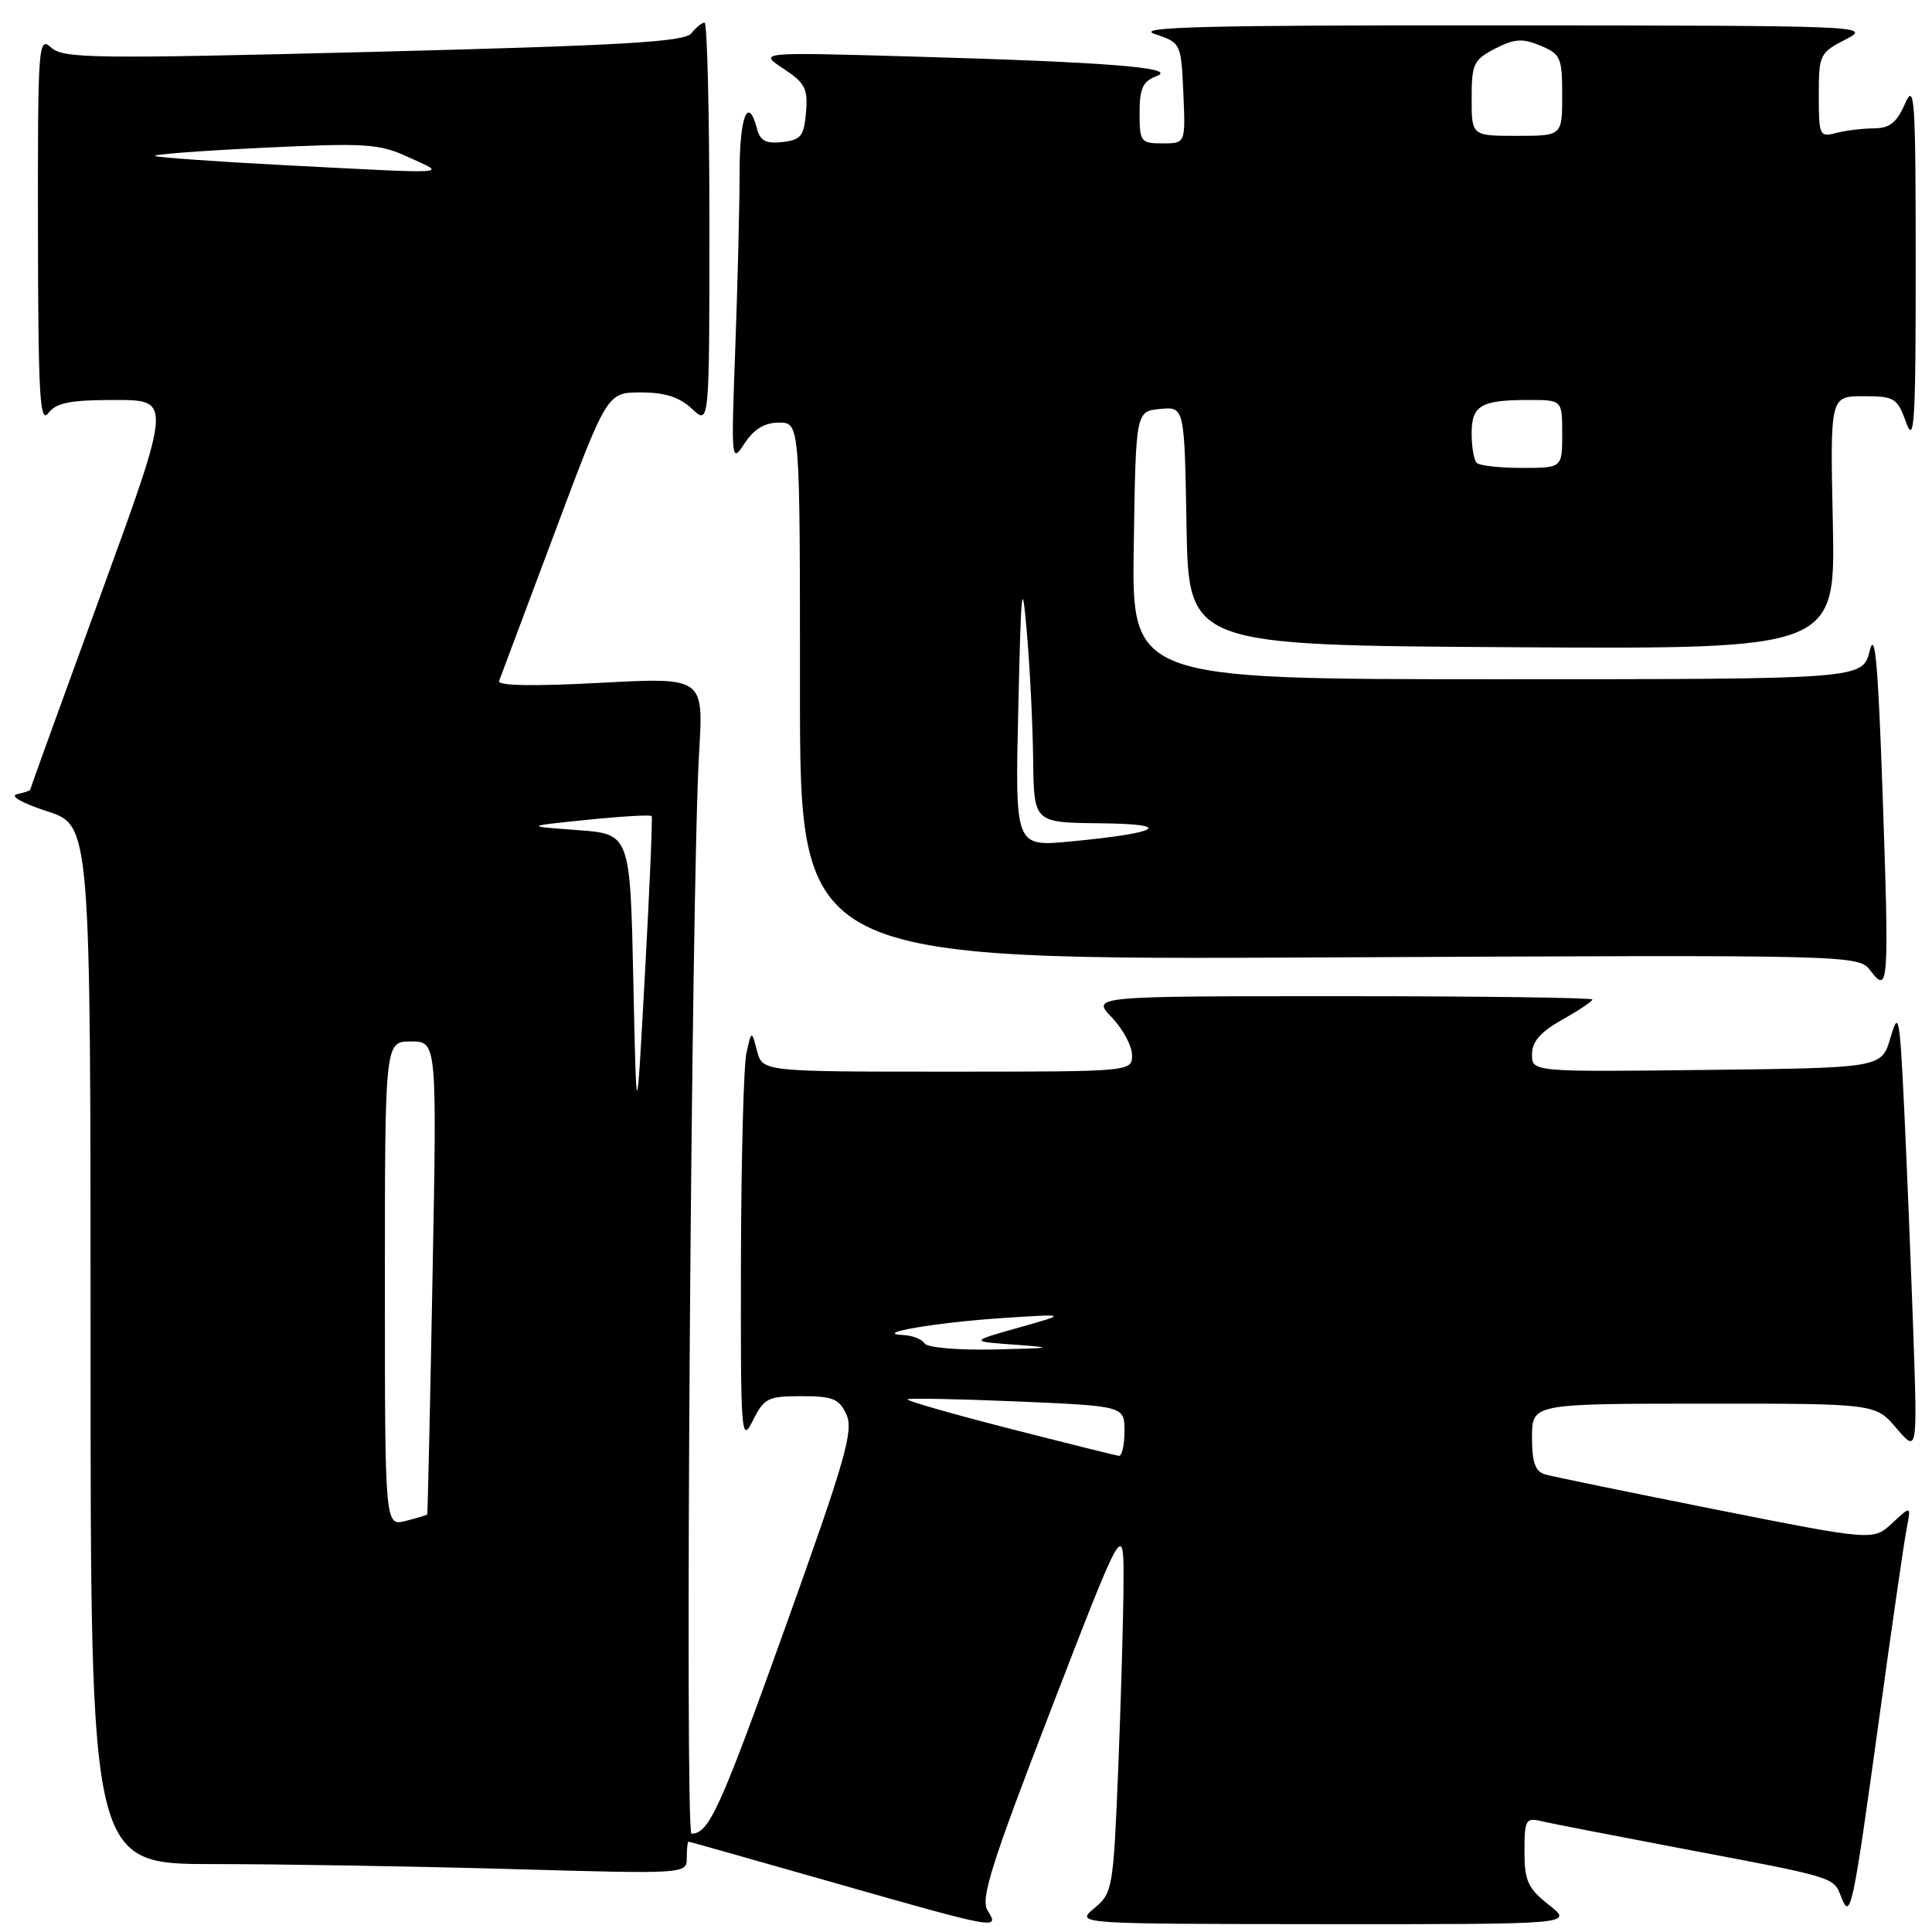 <?xml version="1.0" encoding="UTF-8" standalone="no"?>
<!DOCTYPE svg PUBLIC "-//W3C//DTD SVG 1.1//EN" "http://www.w3.org/Graphics/SVG/1.1/DTD/svg11.dtd" >
<svg xmlns="http://www.w3.org/2000/svg" xmlns:xlink="http://www.w3.org/1999/xlink" version="1.1" viewBox="0 0 256 256">
 <g >
 <path fill="currentColor"
d=" M 130.86 253.15 C 129.90 251.61 131.34 247.06 139.31 226.40 C 148.92 201.50 148.92 201.50 148.87 210.00 C 148.84 214.68 148.52 225.76 148.16 234.64 C 147.52 250.25 147.42 250.84 145.00 252.85 C 142.50 254.93 142.50 254.93 175.50 254.96 C 208.50 254.98 208.50 254.98 205.25 252.42 C 202.44 250.20 202.00 249.24 202.00 245.32 C 202.00 241.12 202.17 240.82 204.25 241.32 C 205.49 241.61 213.93 243.25 223.00 244.97 C 243.31 248.81 242.94 248.70 243.96 251.34 C 245.20 254.53 245.48 253.19 248.96 228.00 C 250.66 215.62 252.32 204.15 252.65 202.50 C 253.23 199.50 253.23 199.50 250.72 201.83 C 248.21 204.16 248.21 204.16 227.35 200.02 C 215.88 197.74 205.71 195.65 204.75 195.37 C 203.42 194.99 203.00 193.79 203.00 190.43 C 203.00 186.00 203.00 186.00 225.75 185.99 C 248.50 185.98 248.50 185.98 251.28 189.24 C 254.07 192.50 254.07 192.50 253.52 176.50 C 253.21 167.70 252.67 154.43 252.32 147.00 C 251.72 134.52 251.58 133.80 250.50 137.50 C 249.32 141.50 249.32 141.50 226.16 141.77 C 203.00 142.04 203.00 142.04 203.00 139.70 C 203.00 138.02 204.12 136.74 207.00 135.12 C 209.20 133.88 211.00 132.68 211.00 132.44 C 211.00 132.20 196.07 132.00 177.81 132.00 C 144.63 132.00 144.63 132.00 147.31 134.80 C 148.79 136.35 150.00 138.60 150.00 139.80 C 150.00 142.00 150.00 142.00 125.52 142.00 C 101.04 142.00 101.04 142.00 100.31 139.25 C 99.59 136.50 99.59 136.50 98.91 139.50 C 98.54 141.15 98.21 153.53 98.18 167.00 C 98.13 190.22 98.21 191.33 99.75 188.25 C 101.24 185.25 101.74 185.00 106.20 185.00 C 110.37 185.00 111.20 185.34 112.16 187.45 C 113.13 189.57 112.01 193.45 104.03 215.70 C 95.42 239.70 93.95 242.94 91.63 242.98 C 90.71 243.00 91.60 116.77 92.64 99.62 C 93.23 89.75 93.23 89.75 79.50 90.48 C 70.69 90.95 65.89 90.87 66.13 90.24 C 66.33 89.71 69.64 80.88 73.48 70.63 C 80.45 52.00 80.45 52.00 84.91 52.00 C 88.11 52.00 90.02 52.61 91.69 54.17 C 94.00 56.35 94.00 56.35 94.00 29.67 C 94.00 15.00 93.71 3.00 93.36 3.00 C 93.01 3.00 92.22 3.64 91.61 4.41 C 90.71 5.55 82.70 6.02 49.53 6.87 C 12.36 7.81 8.39 7.76 6.78 6.30 C 5.08 4.76 5.00 5.83 5.03 30.60 C 5.06 52.35 5.28 56.22 6.39 54.75 C 7.45 53.36 9.25 53.00 15.24 53.00 C 22.75 53.00 22.75 53.00 13.38 78.71 C 8.22 92.85 4.00 104.52 4.00 104.64 C 4.00 104.76 3.21 105.03 2.25 105.24 C 1.24 105.47 2.94 106.42 6.25 107.50 C 12.00 109.37 12.00 109.37 12.00 178.18 C 12.00 247.00 12.00 247.00 28.25 247.00 C 37.19 247.00 54.96 247.30 67.75 247.66 C 91.00 248.32 91.00 248.32 91.00 246.16 C 91.00 244.97 91.11 244.01 91.25 244.03 C 91.39 244.04 100.05 246.49 110.50 249.47 C 132.37 255.70 132.46 255.71 130.86 253.15 Z  M 249.45 105.03 C 248.85 87.83 248.45 83.39 247.74 86.25 C 246.80 90.00 246.80 90.00 198.38 90.00 C 149.95 90.00 149.95 90.00 150.23 72.25 C 150.50 54.50 150.50 54.50 153.72 54.19 C 156.95 53.88 156.95 53.88 157.22 69.69 C 157.50 85.50 157.50 85.50 200.36 85.76 C 243.21 86.02 243.21 86.02 242.86 69.26 C 242.50 52.50 242.50 52.50 246.91 52.50 C 251.04 52.50 251.40 52.72 252.58 56.00 C 253.66 58.99 253.85 55.91 253.84 35.00 C 253.84 12.96 253.69 10.83 252.42 13.75 C 251.31 16.28 250.38 17.00 248.25 17.01 C 246.74 17.02 244.49 17.30 243.25 17.63 C 241.11 18.20 241.00 17.95 241.00 12.64 C 241.00 7.24 241.12 6.99 244.57 5.22 C 248.07 3.42 247.25 3.39 198.82 3.36 C 159.80 3.33 150.24 3.57 153.00 4.50 C 156.48 5.67 156.50 5.70 156.80 12.34 C 157.09 19.00 157.09 19.00 154.05 19.00 C 151.15 19.00 151.00 18.79 151.00 14.97 C 151.00 11.70 151.43 10.77 153.25 10.09 C 156.21 8.97 146.85 8.23 120.50 7.48 C 100.50 6.91 100.50 6.91 103.80 9.09 C 106.67 10.98 107.07 11.74 106.80 14.88 C 106.54 18.02 106.13 18.54 103.68 18.82 C 101.51 19.07 100.73 18.67 100.31 17.07 C 99.13 12.57 98.00 15.40 98.00 22.84 C 98.00 27.15 97.74 37.62 97.43 46.09 C 96.87 61.19 96.90 61.44 98.66 58.75 C 99.91 56.85 101.31 56.00 103.23 56.00 C 106.00 56.00 106.00 56.00 106.00 91.61 C 106.00 127.21 106.00 127.21 176.12 126.86 C 246.24 126.52 246.24 126.52 247.87 128.65 C 250.25 131.77 250.33 130.57 249.45 105.03 Z  M 51.00 170.11 C 51.00 138.00 51.00 138.00 54.45 138.00 C 57.90 138.00 57.90 138.00 57.31 169.25 C 56.99 186.44 56.67 200.58 56.61 200.67 C 56.55 200.76 55.26 201.15 53.75 201.53 C 51.00 202.22 51.00 202.22 51.00 170.11 Z  M 133.71 189.28 C 126.13 187.34 120.07 185.60 120.25 185.42 C 120.43 185.24 126.97 185.37 134.79 185.70 C 149.00 186.31 149.00 186.31 149.00 189.65 C 149.00 191.49 148.66 192.96 148.25 192.91 C 147.84 192.85 141.29 191.22 133.71 189.28 Z  M 122.50 178.00 C 122.16 177.45 120.90 176.95 119.69 176.90 C 115.44 176.70 124.01 175.23 132.82 174.65 C 141.50 174.08 141.50 174.08 135.00 175.91 C 128.50 177.75 128.50 177.75 134.50 178.18 C 139.81 178.57 139.50 178.64 131.81 178.81 C 126.88 178.92 122.85 178.57 122.50 178.00 Z  M 83.92 130.00 C 83.50 110.50 83.50 110.50 76.50 109.99 C 69.50 109.48 69.50 109.48 77.81 108.63 C 82.38 108.16 86.22 107.94 86.35 108.14 C 86.48 108.34 86.08 117.72 85.46 129.00 C 84.34 149.50 84.34 149.50 83.92 130.00 Z  M 37.57 21.88 C 28.81 21.42 21.16 20.88 20.57 20.68 C 19.98 20.48 26.33 19.99 34.67 19.59 C 48.60 18.92 50.21 19.02 54.17 20.85 C 59.18 23.14 60.46 23.06 37.57 21.88 Z  M 134.93 93.85 C 135.31 77.34 135.43 76.35 136.08 84.00 C 136.48 88.67 136.85 96.21 136.90 100.75 C 137.00 109.00 137.00 109.00 145.75 109.09 C 155.76 109.18 153.79 110.38 141.74 111.51 C 134.50 112.19 134.50 112.19 134.93 93.85 Z  M 195.67 61.33 C 195.30 60.97 195.00 59.21 195.00 57.44 C 195.00 53.71 196.22 53.00 202.58 53.00 C 207.00 53.00 207.00 53.00 207.00 57.50 C 207.00 62.00 207.00 62.00 201.67 62.00 C 198.73 62.00 196.03 61.70 195.67 61.33 Z  M 195.00 13.03 C 195.00 8.47 195.26 7.92 198.10 6.45 C 200.66 5.13 201.72 5.05 204.10 6.04 C 206.79 7.16 207.00 7.63 207.00 12.62 C 207.00 18.00 207.00 18.00 201.00 18.00 C 195.00 18.00 195.00 18.00 195.00 13.03 Z "/>
</g>
</svg>